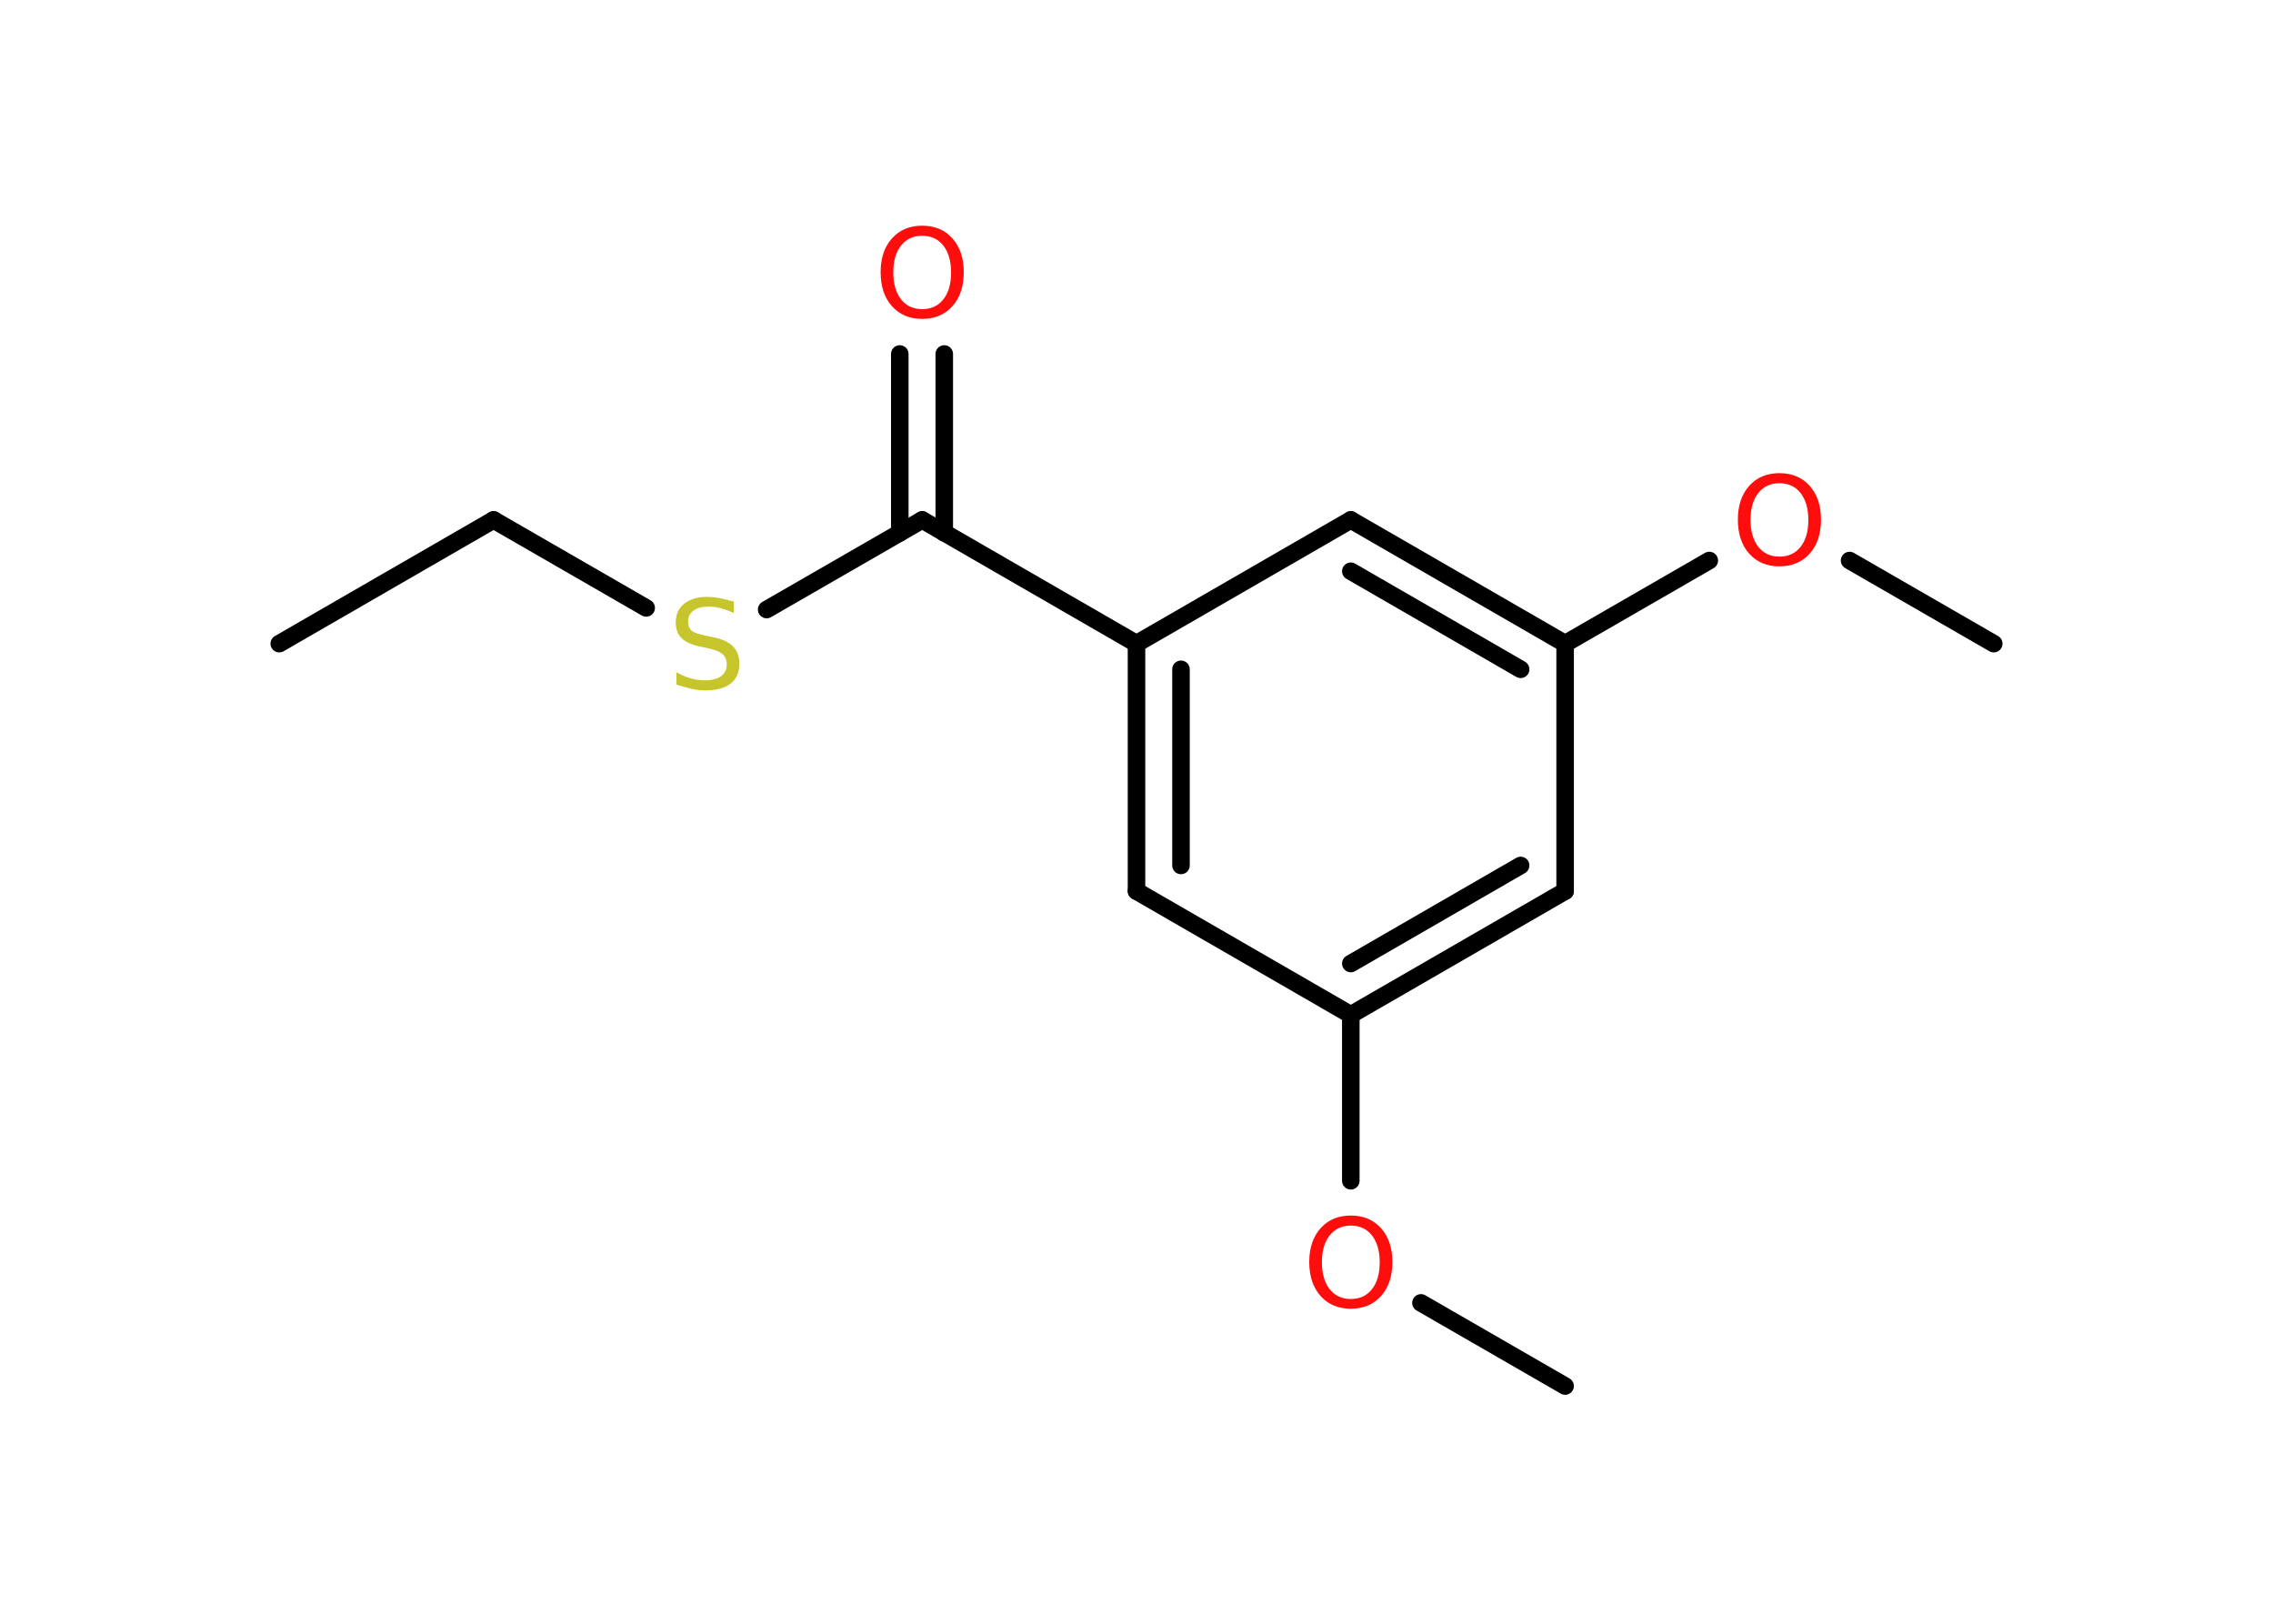 <?xml version='1.0' encoding='UTF-8'?>
<!DOCTYPE svg PUBLIC "-//W3C//DTD SVG 1.1//EN" "http://www.w3.org/Graphics/SVG/1.1/DTD/svg11.dtd">
<svg version='1.2' xmlns='http://www.w3.org/2000/svg' xmlns:xlink='http://www.w3.org/1999/xlink' width='70.0mm' height='50.0mm' viewBox='0 0 70.0 50.0'>
  <desc>Generated by the Chemistry Development Kit (http://github.com/cdk)</desc>
  <g stroke-linecap='round' stroke-linejoin='round' stroke='#000000' stroke-width='.54' fill='#FF0D0D'>
    <rect x='.0' y='.0' width='70.0' height='50.0' fill='#FFFFFF' stroke='none'/>
    <g id='mol1' class='mol'>
      <line id='mol1bnd1' class='bond' x1='8.6' y1='19.82' x2='15.2' y2='16.01'/>
      <line id='mol1bnd2' class='bond' x1='15.2' y1='16.01' x2='19.9' y2='18.72'/>
      <line id='mol1bnd3' class='bond' x1='23.61' y1='18.77' x2='28.4' y2='16.01'/>
      <g id='mol1bnd4' class='bond'>
        <line x1='27.71' y1='16.41' x2='27.71' y2='10.9'/>
        <line x1='29.08' y1='16.41' x2='29.08' y2='10.9'/>
      </g>
      <line id='mol1bnd5' class='bond' x1='28.4' y1='16.01' x2='35.0' y2='19.82'/>
      <g id='mol1bnd6' class='bond'>
        <line x1='35.0' y1='19.82' x2='35.0' y2='27.44'/>
        <line x1='36.37' y1='20.61' x2='36.37' y2='26.65'/>
      </g>
      <line id='mol1bnd7' class='bond' x1='35.0' y1='27.44' x2='41.6' y2='31.25'/>
      <line id='mol1bnd8' class='bond' x1='41.6' y1='31.25' x2='41.6' y2='36.36'/>
      <line id='mol1bnd9' class='bond' x1='43.76' y1='40.12' x2='48.2' y2='42.68'/>
      <g id='mol1bnd10' class='bond'>
        <line x1='41.6' y1='31.25' x2='48.2' y2='27.44'/>
        <line x1='41.6' y1='29.67' x2='46.83' y2='26.65'/>
      </g>
      <line id='mol1bnd11' class='bond' x1='48.2' y1='27.44' x2='48.2' y2='19.82'/>
      <line id='mol1bnd12' class='bond' x1='48.2' y1='19.82' x2='52.64' y2='17.26'/>
      <line id='mol1bnd13' class='bond' x1='56.96' y1='17.26' x2='61.4' y2='19.82'/>
      <g id='mol1bnd14' class='bond'>
        <line x1='48.2' y1='19.82' x2='41.6' y2='16.01'/>
        <line x1='46.83' y1='20.61' x2='41.6' y2='17.59'/>
      </g>
      <line id='mol1bnd15' class='bond' x1='35.0' y1='19.82' x2='41.6' y2='16.01'/>
      <path id='mol1atm3' class='atom' d='M22.6 18.52v.36q-.21 -.1 -.4 -.15q-.19 -.05 -.37 -.05q-.31 .0 -.47 .12q-.17 .12 -.17 .34q.0 .18 .11 .28q.11 .09 .42 .15l.23 .05q.42 .08 .62 .28q.2 .2 .2 .54q.0 .4 -.27 .61q-.27 .21 -.79 .21q-.2 .0 -.42 -.05q-.22 -.05 -.46 -.13v-.38q.23 .13 .45 .19q.22 .06 .43 .06q.32 .0 .5 -.13q.17 -.13 .17 -.36q.0 -.21 -.13 -.32q-.13 -.11 -.41 -.17l-.23 -.05q-.42 -.08 -.61 -.26q-.19 -.18 -.19 -.49q.0 -.37 .26 -.58q.26 -.21 .71 -.21q.19 .0 .39 .04q.2 .04 .41 .1z' stroke='none' fill='#C6C62C'/>
      <path id='mol1atm5' class='atom' d='M28.4 7.26q-.41 .0 -.65 .3q-.24 .3 -.24 .83q.0 .52 .24 .83q.24 .3 .65 .3q.41 .0 .65 -.3q.24 -.3 .24 -.83q.0 -.52 -.24 -.83q-.24 -.3 -.65 -.3zM28.4 6.95q.58 .0 .93 .39q.35 .39 .35 1.04q.0 .66 -.35 1.05q-.35 .39 -.93 .39q-.58 .0 -.93 -.39q-.35 -.39 -.35 -1.05q.0 -.65 .35 -1.04q.35 -.39 .93 -.39z' stroke='none'/>
      <path id='mol1atm9' class='atom' d='M41.6 37.74q-.41 .0 -.65 .3q-.24 .3 -.24 .83q.0 .52 .24 .83q.24 .3 .65 .3q.41 .0 .65 -.3q.24 -.3 .24 -.83q.0 -.52 -.24 -.83q-.24 -.3 -.65 -.3zM41.6 37.43q.58 .0 .93 .39q.35 .39 .35 1.04q.0 .66 -.35 1.05q-.35 .39 -.93 .39q-.58 .0 -.93 -.39q-.35 -.39 -.35 -1.05q.0 -.65 .35 -1.04q.35 -.39 .93 -.39z' stroke='none'/>
      <path id='mol1atm13' class='atom' d='M54.8 14.88q-.41 .0 -.65 .3q-.24 .3 -.24 .83q.0 .52 .24 .83q.24 .3 .65 .3q.41 .0 .65 -.3q.24 -.3 .24 -.83q.0 -.52 -.24 -.83q-.24 -.3 -.65 -.3zM54.8 14.57q.58 .0 .93 .39q.35 .39 .35 1.04q.0 .66 -.35 1.05q-.35 .39 -.93 .39q-.58 .0 -.93 -.39q-.35 -.39 -.35 -1.05q.0 -.65 .35 -1.04q.35 -.39 .93 -.39z' stroke='none'/>
    </g>
  </g>
</svg>

